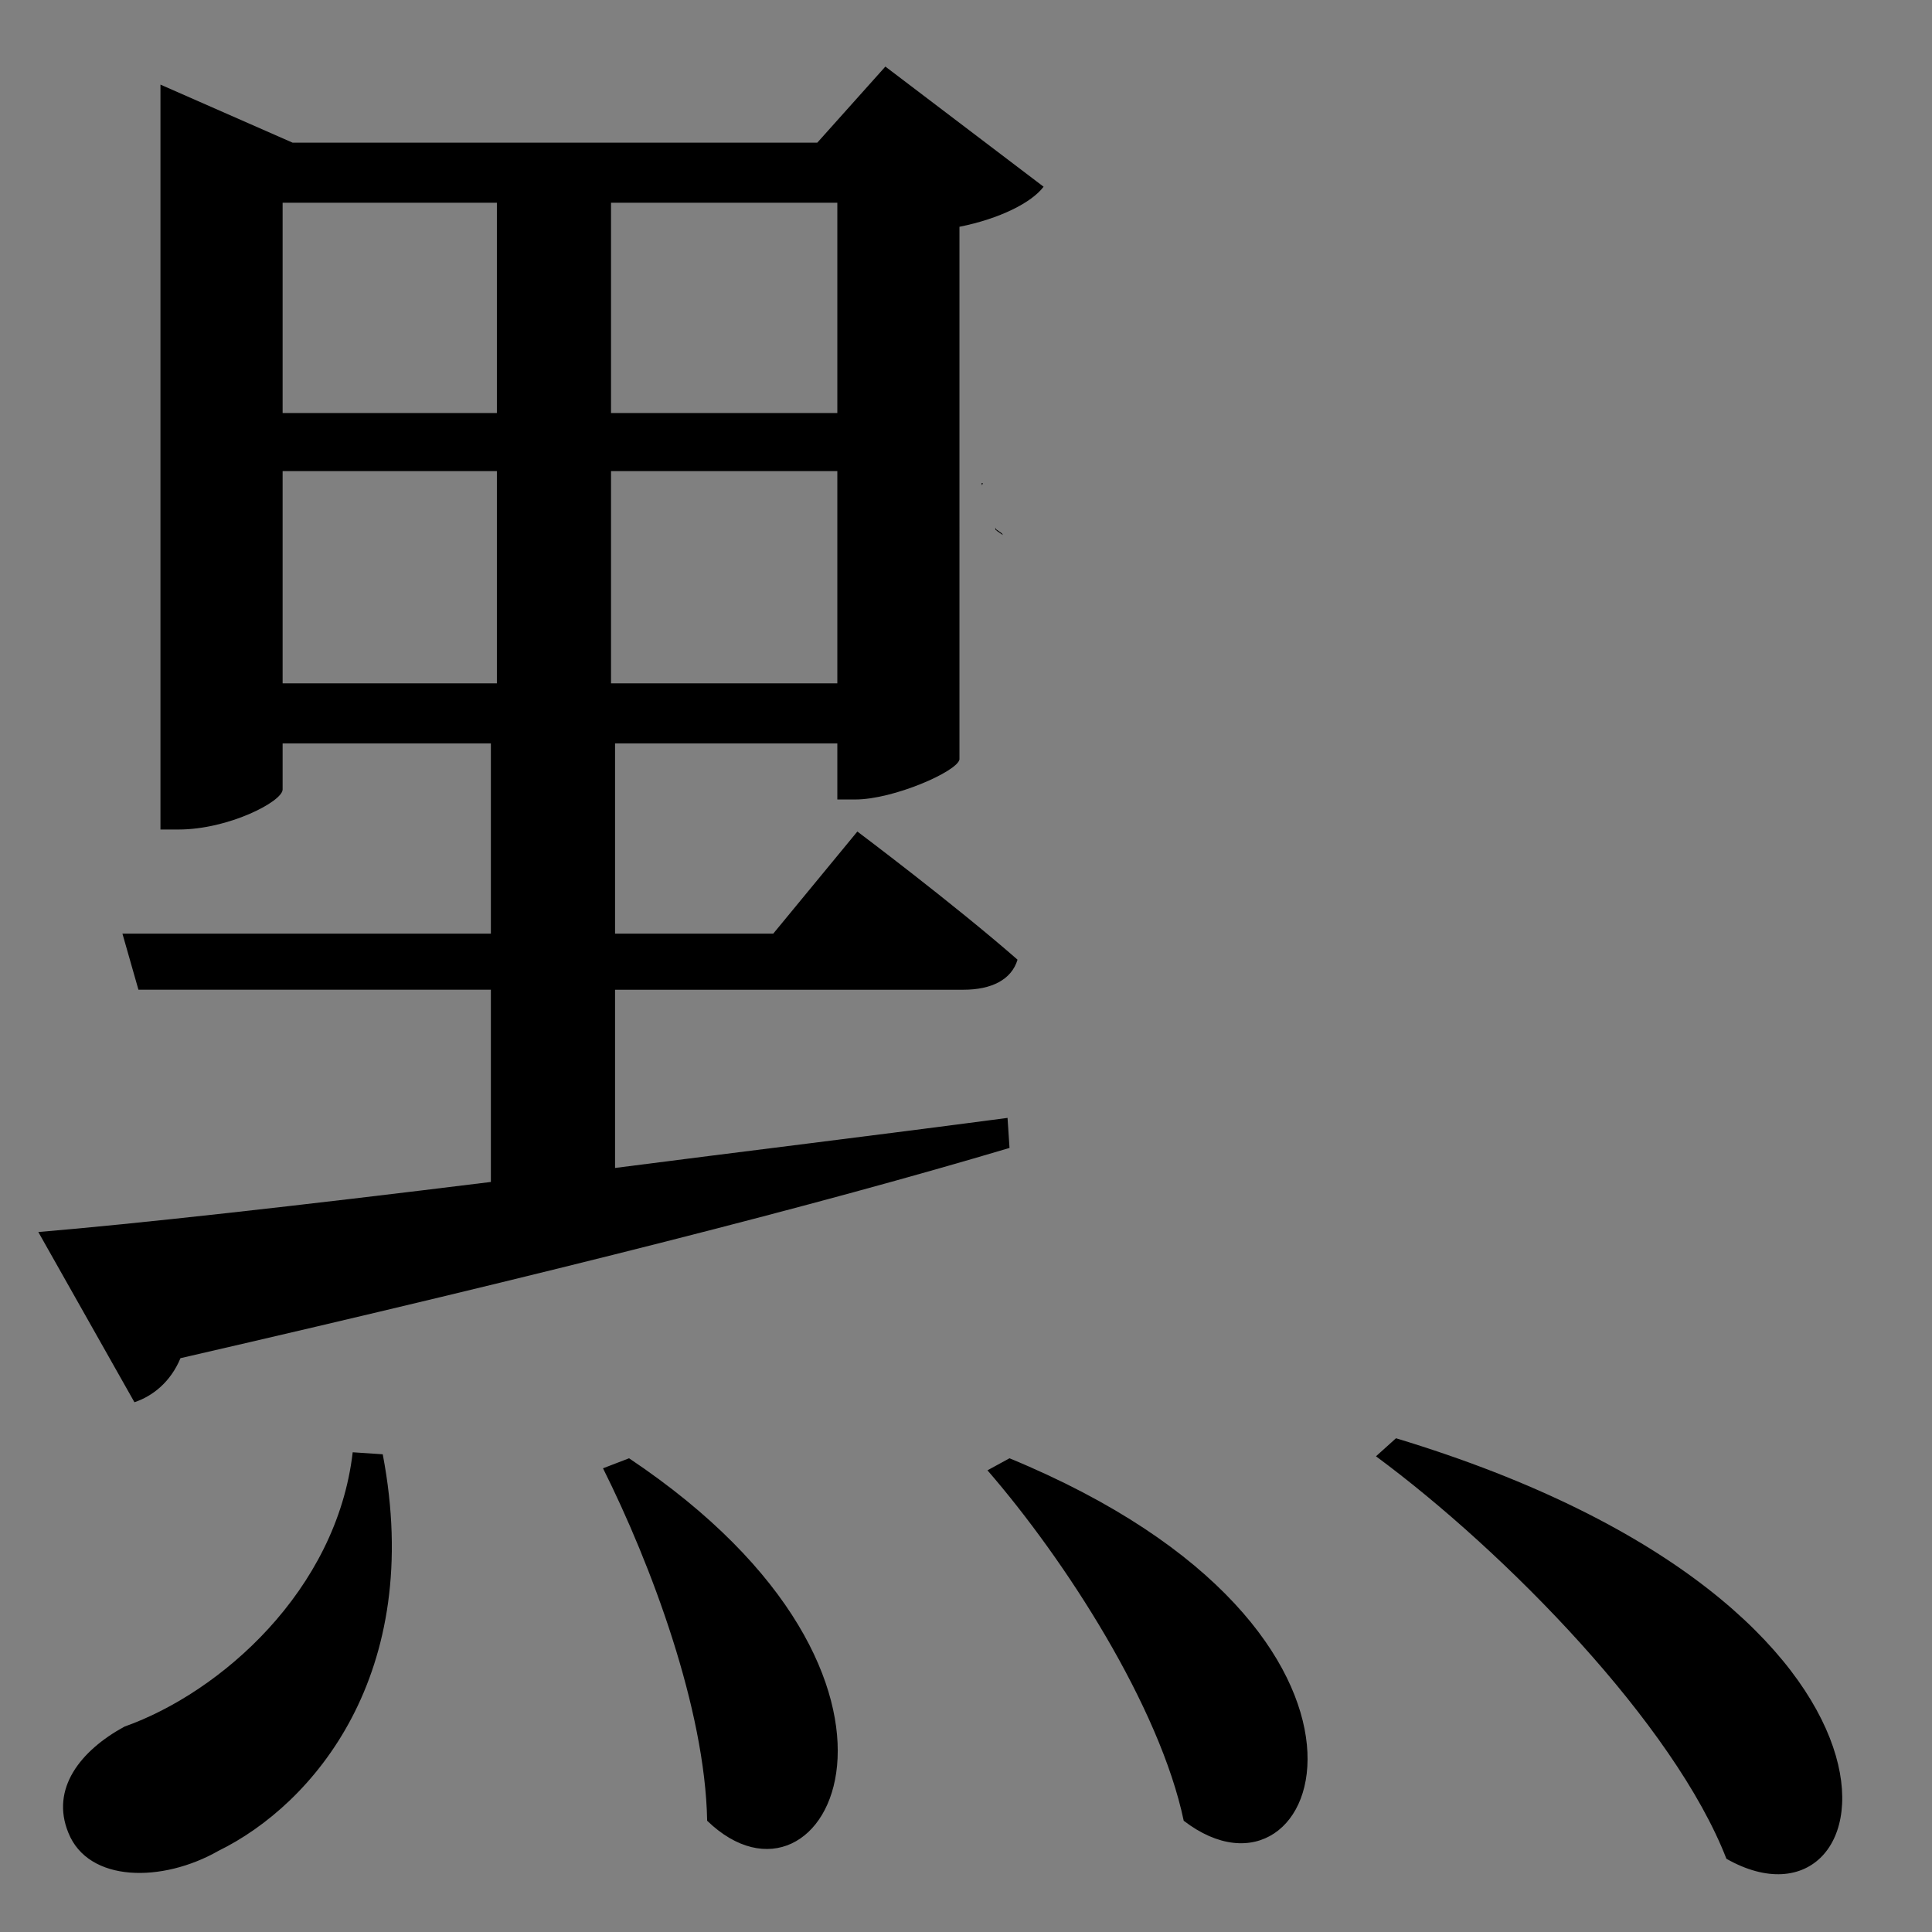 <?xml version="1.0" encoding="UTF-8" standalone="no"?>
<svg
   xmlns:dc="http://purl.org/dc/elements/1.1/"
   xmlns:cc="http://creativecommons.org/ns#"
   xmlns:rdf="http://www.w3.org/1999/02/22-rdf-syntax-ns#"
   xmlns:svg="http://www.w3.org/2000/svg"
   xmlns="http://www.w3.org/2000/svg"
   xmlns:sodipodi="http://sodipodi.sourceforge.net/DTD/sodipodi-0.dtd"
   xmlns:inkscape="http://www.inkscape.org/namespaces/inkscape"
   version="1.1"
   viewBox="0 0 125 125"
   width="100pt"
   height="100pt"
   id="svg2"
   inkscape:version="0.92.5 (2060ec1f9f, 2020-04-08)"
   sodipodi:docname="kuronyou.svg">
  <rect x="0" y="0" width="125" height="125" fill="#808080" stroke="none"/>
  <defs
     id="defs10" />
  <sodipodi:namedview
     pagecolor="#ffffff"
     bordercolor="#666666"
     borderopacity="1"
     objecttolerance="10"
     gridtolerance="10"
     guidetolerance="10"
     inkscape:pageopacity="0"
     inkscape:pageshadow="2"
     inkscape:window-width="2880"
     inkscape:window-height="1495"
     id="namedview8"
     showgrid="false"
     fit-margin-top="0"
     fit-margin-left="0"
     fit-margin-right="0"
     fit-margin-bottom="0"
     inkscape:zoom="5.6568543"
     inkscape:cx="36.615078"
     inkscape:cy="65.431665"
     inkscape:window-x="-13"
     inkscape:window-y="-13"
     inkscape:window-maximized="1"
     inkscape:current-layer="svg2"
     units="pt" />
  <path
     id="rect4133"
     transform="scale(0.938)"
     style="opacity:0.001;fill:#ffffff;fill-opacity:1;fill-rule:nonzero;stroke:none;stroke-width:0.439;stroke-linecap:square;stroke-miterlimit:4;stroke-dasharray:none;stroke-dashoffset:0;stroke-opacity:1"
     d="M -14.682,82.396 V 215.729 H 118.652 v -82.686 c -0.499,0.184 -1.073,0.384 -1.75,0.615 -6.111,2.091 -11.038,2.719 -17.457,1.803 -1.009,-0.144 -1.946,-0.362 -2.85,-0.621 -0.966,0.302 -1.95,0.553 -2.955,0.742 -1.013,-0.05 -2.049,0.066 -3.041,-0.148 -1.533,-0.332 -3.472,-1.557 -4.539,-2.717 -0.449,-0.08 -0.859,-0.158 -1.387,-0.238 -0.263,-0.04 -0.187,-0.42 -0.158,-0.752 -0.093,-0.153 -0.086,-0.261 -0.004,-0.338 -0.013,-0.09 -0.023,-0.18 -0.035,-0.27 -0.333,-0.415 -0.518,-0.838 -0.275,-1.252 0.019,-0.032 0.043,-0.059 0.062,-0.09 -0.028,-0.145 -0.041,-0.288 0.012,-0.422 0.053,-0.135 0.076,0.045 0.094,0.273 0.031,-0.047 0.065,-0.093 0.098,-0.139 -0.02,-0.472 -0.008,-0.943 0.045,-1.408 -0.183,-0.22 -0.365,-0.43 -0.555,-0.701 -0.369,-0.527 -0.735,-1.077 -0.932,-1.689 -0.429,-1.336 -0.415,-2.52 0.094,-3.75 -0.215,-0.729 -0.286,-1.512 -0.186,-2.248 0.066,-0.484 0.764,-0.967 1.502,-1.369 -0.01,-0.423 -0.018,-0.845 0.004,-1.268 0.08,-1.533 0.277,-2.777 0.705,-4.244 0.065,-0.221 0.339,-1.064 0.65,-1.814 -0.638,-0.51 -1.198,-1.099 -1.512,-1.826 -0.054,-0.125 -0.055,-0.259 -0.031,-0.396 -0.971,-0.095 -1.926,-0.245 -2.744,-0.721 -0.356,0.315 -0.751,0.595 -1.217,0.83 -0.334,0.169 -0.697,0.276 -1.045,0.414 -0.41,0.079 -0.817,0.18 -1.23,0.236 -0.201,0.027 -0.405,0.014 -0.607,0.014 -0.853,2e-4 -1.688,-0.089 -2.514,-0.314 -0.261,-0.092 -0.729,-0.258 -0.934,-0.344 -0.452,-0.19 -0.861,-0.445 -1.258,-0.717 -0.077,-0.022 -0.133,-0.037 -0.221,-0.062 -0.084,-0.024 -0.164,-0.061 -0.24,-0.104 -0.166,-0.094 -0.328,-0.198 -0.49,-0.299 0.017,0.02 0.015,0.017 0.033,0.037 -0.088,-0.059 -0.358,-0.23 -0.266,-0.178 0.079,0.045 0.156,0.093 0.232,0.141 -0.033,-0.038 -0.032,-0.034 -0.064,-0.07 -0.038,-0.024 -0.076,-0.046 -0.113,-0.07 -0.279,-0.035 -0.547,-0.094 -0.758,-0.27 -1.762,-1.461 -1.558,-1.87 -1.504,-3.389 0.011,-0.06 0.02,-0.119 0.031,-0.18 0.002,-0.015 0.004,-0.03 0.006,-0.045 0.002,-0.013 0.012,-0.05 0.01,-0.037 -0.005,0.028 -0.011,0.054 -0.016,0.082 -0.005,0.043 -0.01,0.087 -0.014,0.131 -0.003,0.037 -0.037,0.129 -0.004,0.111 0.566,-0.308 1.112,-0.66 1.656,-1.014 -0.067,-0.386 -0.093,-0.78 -0.113,-1.209 0.011,-0.286 -0.005,-0.574 0.033,-0.857 0.069,-0.51 0.173,-0.967 0.328,-1.385 0.003,-0.011 0.008,-0.022 0.012,-0.033 0.023,-0.06 0.047,-0.12 0.072,-0.178 0.103,-0.304 0.242,-0.59 0.41,-0.859 -0.147,-0.325 -0.211,-0.631 -0.414,-1.352 -0.023,-0.157 -0.039,-0.318 -0.061,-0.477 -1.982,0.618 -3.976,1.201 -5.896,1.998 -0.528,0.187 -3.725,1.402 -4.148,1.182 -0.221,-0.115 -0.446,-0.249 -0.67,-0.373 -0.509,0.223 -1.045,0.382 -1.861,0.322 -0.819,-0.06 -1.569,-0.487 -2.354,-0.73 -1,-0.792 -1.986,-1.414 -2.148,-2.994 -0.133,-1.29 0.268,-2.607 0.721,-3.822 0.208,-0.559 0.755,-0.931 1.201,-1.326 0.605,-0.536 1.142,-0.882 1.705,-1.188 0.501,-0.439 1.236,-0.998 1.258,-1.014 0.325,-0.229 0.672,-0.424 1.023,-0.609 1.666,-0.88 1.491,-0.742 3.256,-1.326 0.077,-0.019 0.154,-0.039 0.23,-0.059 0.171,-0.163 0.377,-0.352 0.672,-0.619 0.237,-0.215 0.528,-0.359 0.801,-0.527 0.411,-0.253 0.835,-0.484 1.258,-0.717 0.015,-0.008 0.032,-0.017 0.047,-0.025 0.378,-0.208 0.754,-0.419 1.137,-0.619 0.028,-0.078 0.048,-0.158 0.084,-0.232 0.358,-0.749 0.667,-1.181 1.029,-1.533 H 57.303 c -0.368,0.33 -0.758,0.632 -1.24,0.902 -0.349,0.196 -0.737,0.312 -1.105,0.469 -0.783,0.071 -1.424,0.248 -2.131,-0.184 -0.083,0.031 -0.166,0.07 -0.248,0.1 -0.459,0.164 -0.936,0.275 -1.404,0.412 -0.431,0.066 -1.9,0.317 -2.211,0.23 -0.747,-0.208 -1.495,-0.53 -2.082,-1.037 -0.262,-0.226 -0.402,-0.555 -0.52,-0.893 H 5.053 c -1.31,1.622 -2.8,2.677 -6.381,0.875 -0.304,-0.153 -0.579,-0.47 -0.814,-0.875 z m 99.193,48.992 c 0.003,0.018 0.005,0.036 0.008,0.055 0.011,0.081 0.005,0.181 -0.004,0.283 0.043,0.07 0.095,0.144 0.18,0.232 0.093,-0.152 0.024,-0.026 -0.029,-0.457 -0.008,-0.061 -0.015,-0.122 -0.023,-0.184 -9.05e-4,-9.9e-4 -0.003,-6.6e-4 -0.004,-0.002 -0.052,0.02 -0.096,0.043 -0.127,0.072 z M 63.441,98.414 c -0.064,0.014 -0.131,0.028 -0.195,0.041 0.057,0.091 0.205,0.04 0.293,0 0.005,-0.008 0.009,-0.016 0.014,-0.023 -0.026,0.003 -0.046,0.007 -0.072,0.01 -0.016,0.002 -0.026,-0.018 -0.039,-0.027 z m 0.09,0.055 c 0.049,-0.025 0.075,-0.048 -0.146,0.113 0.035,0.03 0.05,0.037 0.055,0.045 0.027,-0.053 0.06,-0.106 0.092,-0.158 z m 20.256,3.445 c -0.001,0.013 -0.006,0.026 -0.008,0.039 0.009,-0.004 0.017,-0.008 0.025,-0.012 -0.005,-0.009 -0.012,-0.018 -0.018,-0.027 z m -13.455,4.275 c -0.089,-0.011 0.709,1.009 0.844,1.094 0.107,0.067 0.223,0.118 0.34,0.166 -0.73,-0.823 -1.138,-1.254 -1.184,-1.26 z m 0.158,0.693 c 0.321,0.316 0.517,0.432 0.955,0.604 -0.318,-0.202 -0.637,-0.402 -0.955,-0.604 z m 1.357,0.861 c -0.011,-0.003 0.041,0.022 0.031,0.016 -0.006,-0.004 -0.013,-0.008 -0.02,-0.012 -0.003,-6.7e-4 -0.009,-0.003 -0.012,-0.004 z" />
  <path
     id="flowRoot255"
     transform="scale(0.938)"
     style="font-style:normal;font-weight:normal;font-size:40px;line-height:1.25;font-family:sans-serif;letter-spacing:0px;word-spacing:0px;fill:#000000;fill-opacity:1;stroke:none;stroke-width:3.453"
     d="m 61.07,4.592 -4.697,5.25 h -36.188 L 11.068,5.836 V 57.217 H 12.312 c 3.453,0 7.182,-1.933 7.182,-2.762 V 51.279 H 33.859 V 64.4 H 8.445 l 1.104,3.867 H 33.859 V 81.527 C 20.461,83.185 9.273,84.428 2.643,84.98 L 9.273,96.721 C 10.517,96.306 11.759,95.339 12.449,93.682 38.278,87.742 56.649,83.047 69.633,79.18 l -0.137,-2.072 c -9.392,1.243 -18.509,2.348 -27.072,3.453 V 68.268 h 24.033 c 1.934,0 3.314,-0.691 3.729,-2.072 -4.42,-3.867 -11.049,-8.84 -11.049,-8.84 l -5.803,7.045 H 42.424 V 51.279 h 15.332 v 3.867 h 1.242 c 2.624,0 7.044,-1.935 7.182,-2.764 V 15.643 c 2.762,-0.552 4.974,-1.659 5.803,-2.764 z M 19.494,13.984 H 34.273 V 28.488 H 19.494 Z m 22.652,0 H 57.756 V 28.488 H 42.146 Z M 19.494,32.494 H 34.273 V 47.135 H 19.494 Z m 22.652,0 H 57.756 V 47.135 H 42.146 Z m 25.553,0.828 0.043,0.158 c 0.018,-0.053 0.027,-0.106 0.049,-0.158 z m 0.951,3.078 c 0.001,0.014 4.05e-4,0.036 0.002,0.055 0.005,0.009 0.008,0.013 0.014,0.021 0.007,0.005 0.014,0.01 0.021,0.016 -0.005,-0.03 -0.007,-0.042 -0.012,-0.074 -0.009,-0.006 -0.017,-0.012 -0.025,-0.018 z m 0.037,0.092 c 0.002,0.009 5.09e-4,0.014 0.002,0.023 0.023,0.039 0.033,0.052 0.057,0.092 0.146,0.099 0.283,0.196 0.432,0.303 -0.024,-0.039 -0.045,-0.077 -0.07,-0.117 C 68.97,36.688 68.826,36.595 68.688,36.492 Z m 0.002,0.023 c -0.01,-0.016 -0.014,-0.023 -0.023,-0.039 -0.004,-0.003 -0.008,-0.005 -0.012,-0.008 0.003,0.031 5.31e-4,0.045 0.004,0.084 0.015,0.01 0.026,0.015 0.041,0.025 -0.004,-0.024 -0.006,-0.038 -0.01,-0.062 z m 27.602,62.691 -1.381,1.244 c 8.978,6.63 20.581,18.507 24.172,27.762 11.188,6.354 16.022,-17.265 -22.791,-29.006 z m -71.963,0.967 c -1.105,9.531 -9.116,16.576 -15.746,18.924 -3.039,1.657 -5.11,4.282 -3.867,7.32 1.381,3.453 6.492,3.454 10.359,1.244 6.492,-3.177 14.227,-12.156 11.326,-27.35 z m 19.062,0.414 -1.797,0.691 c 3.315,6.63 7.045,16.576 7.184,24.311 8.149,7.873 17.542,-9.67 -5.387,-25.002 z m 26.242,0 -1.52,0.83 c 5.387,6.216 11.88,16.299 13.537,24.172 9.531,7.321 17.127,-12.985 -12.018,-25.002 z" />
</svg>
